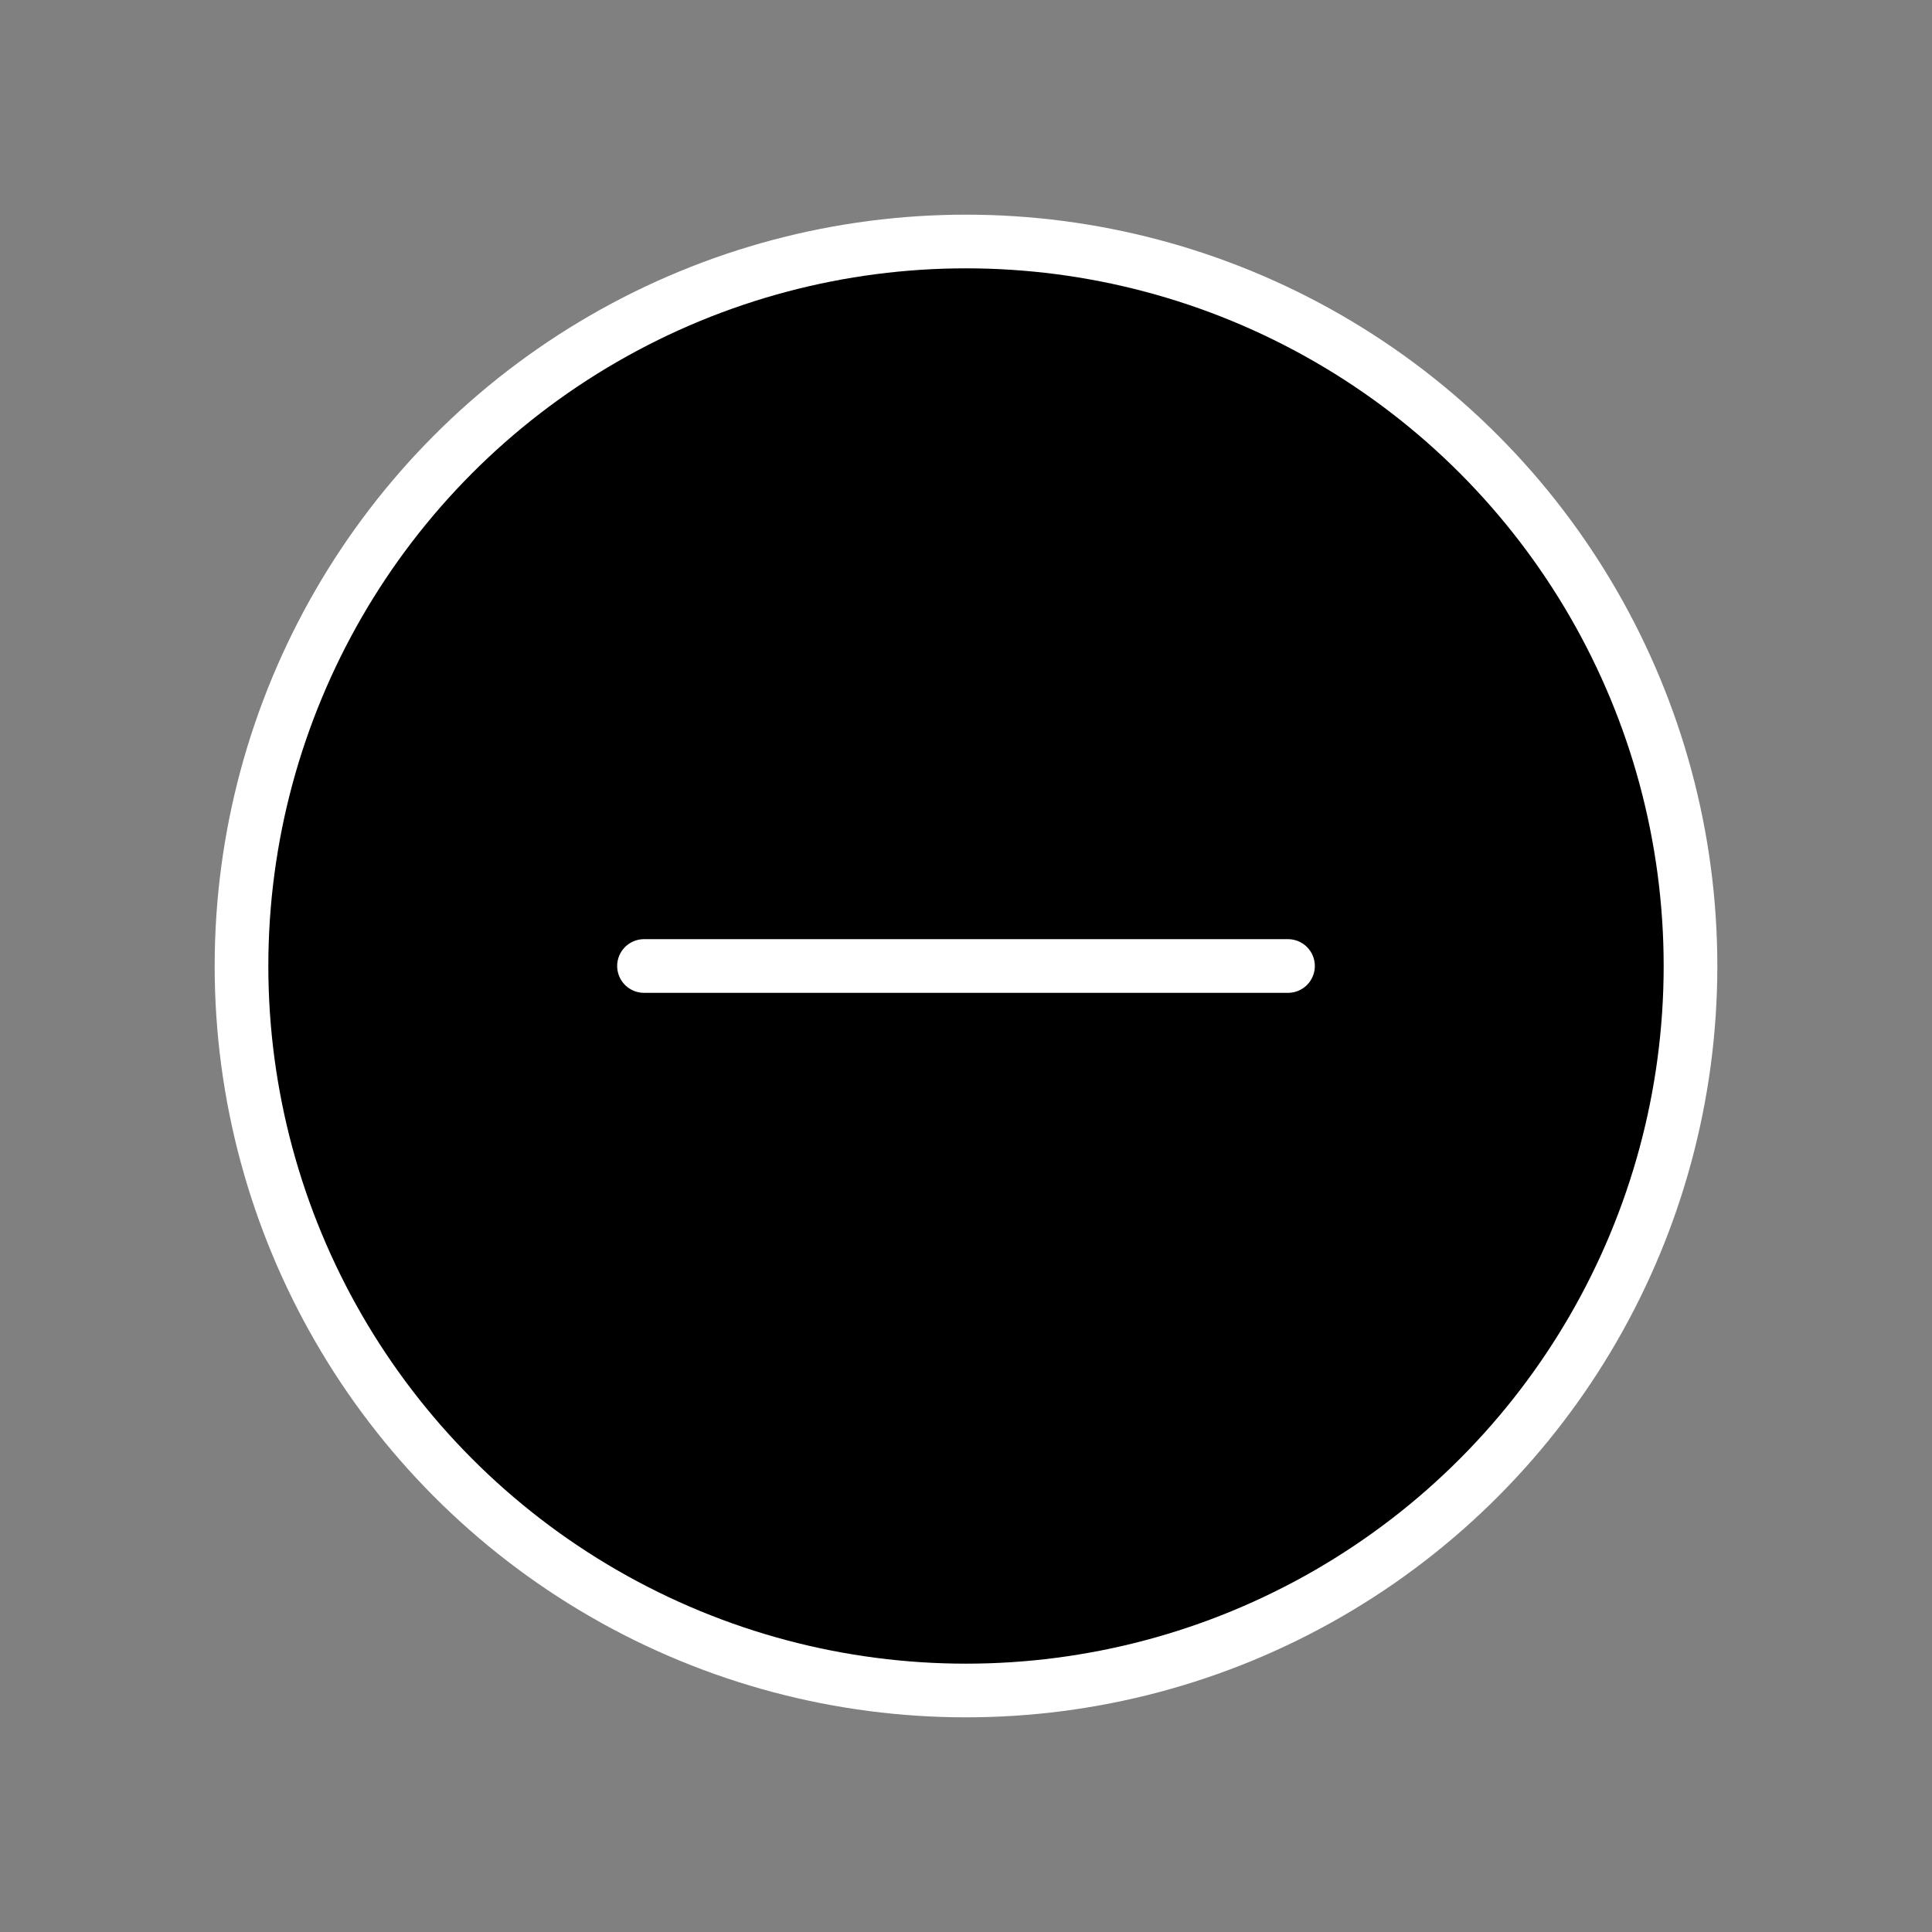 <svg xmlns="http://www.w3.org/2000/svg" viewBox="0 0 36 36" fill="currentColor">
  <rect x="0" y="0" width="36" height="36" fill="#808080" stroke="none"/>
  <circle cx="18" cy="18" r="14" fill="white"/>
  <circle cx="18" cy="18" r="13" />
  <path d="M12 18H24" stroke="white" stroke-linecap="round" stroke-linejoin="round"/>
</svg>